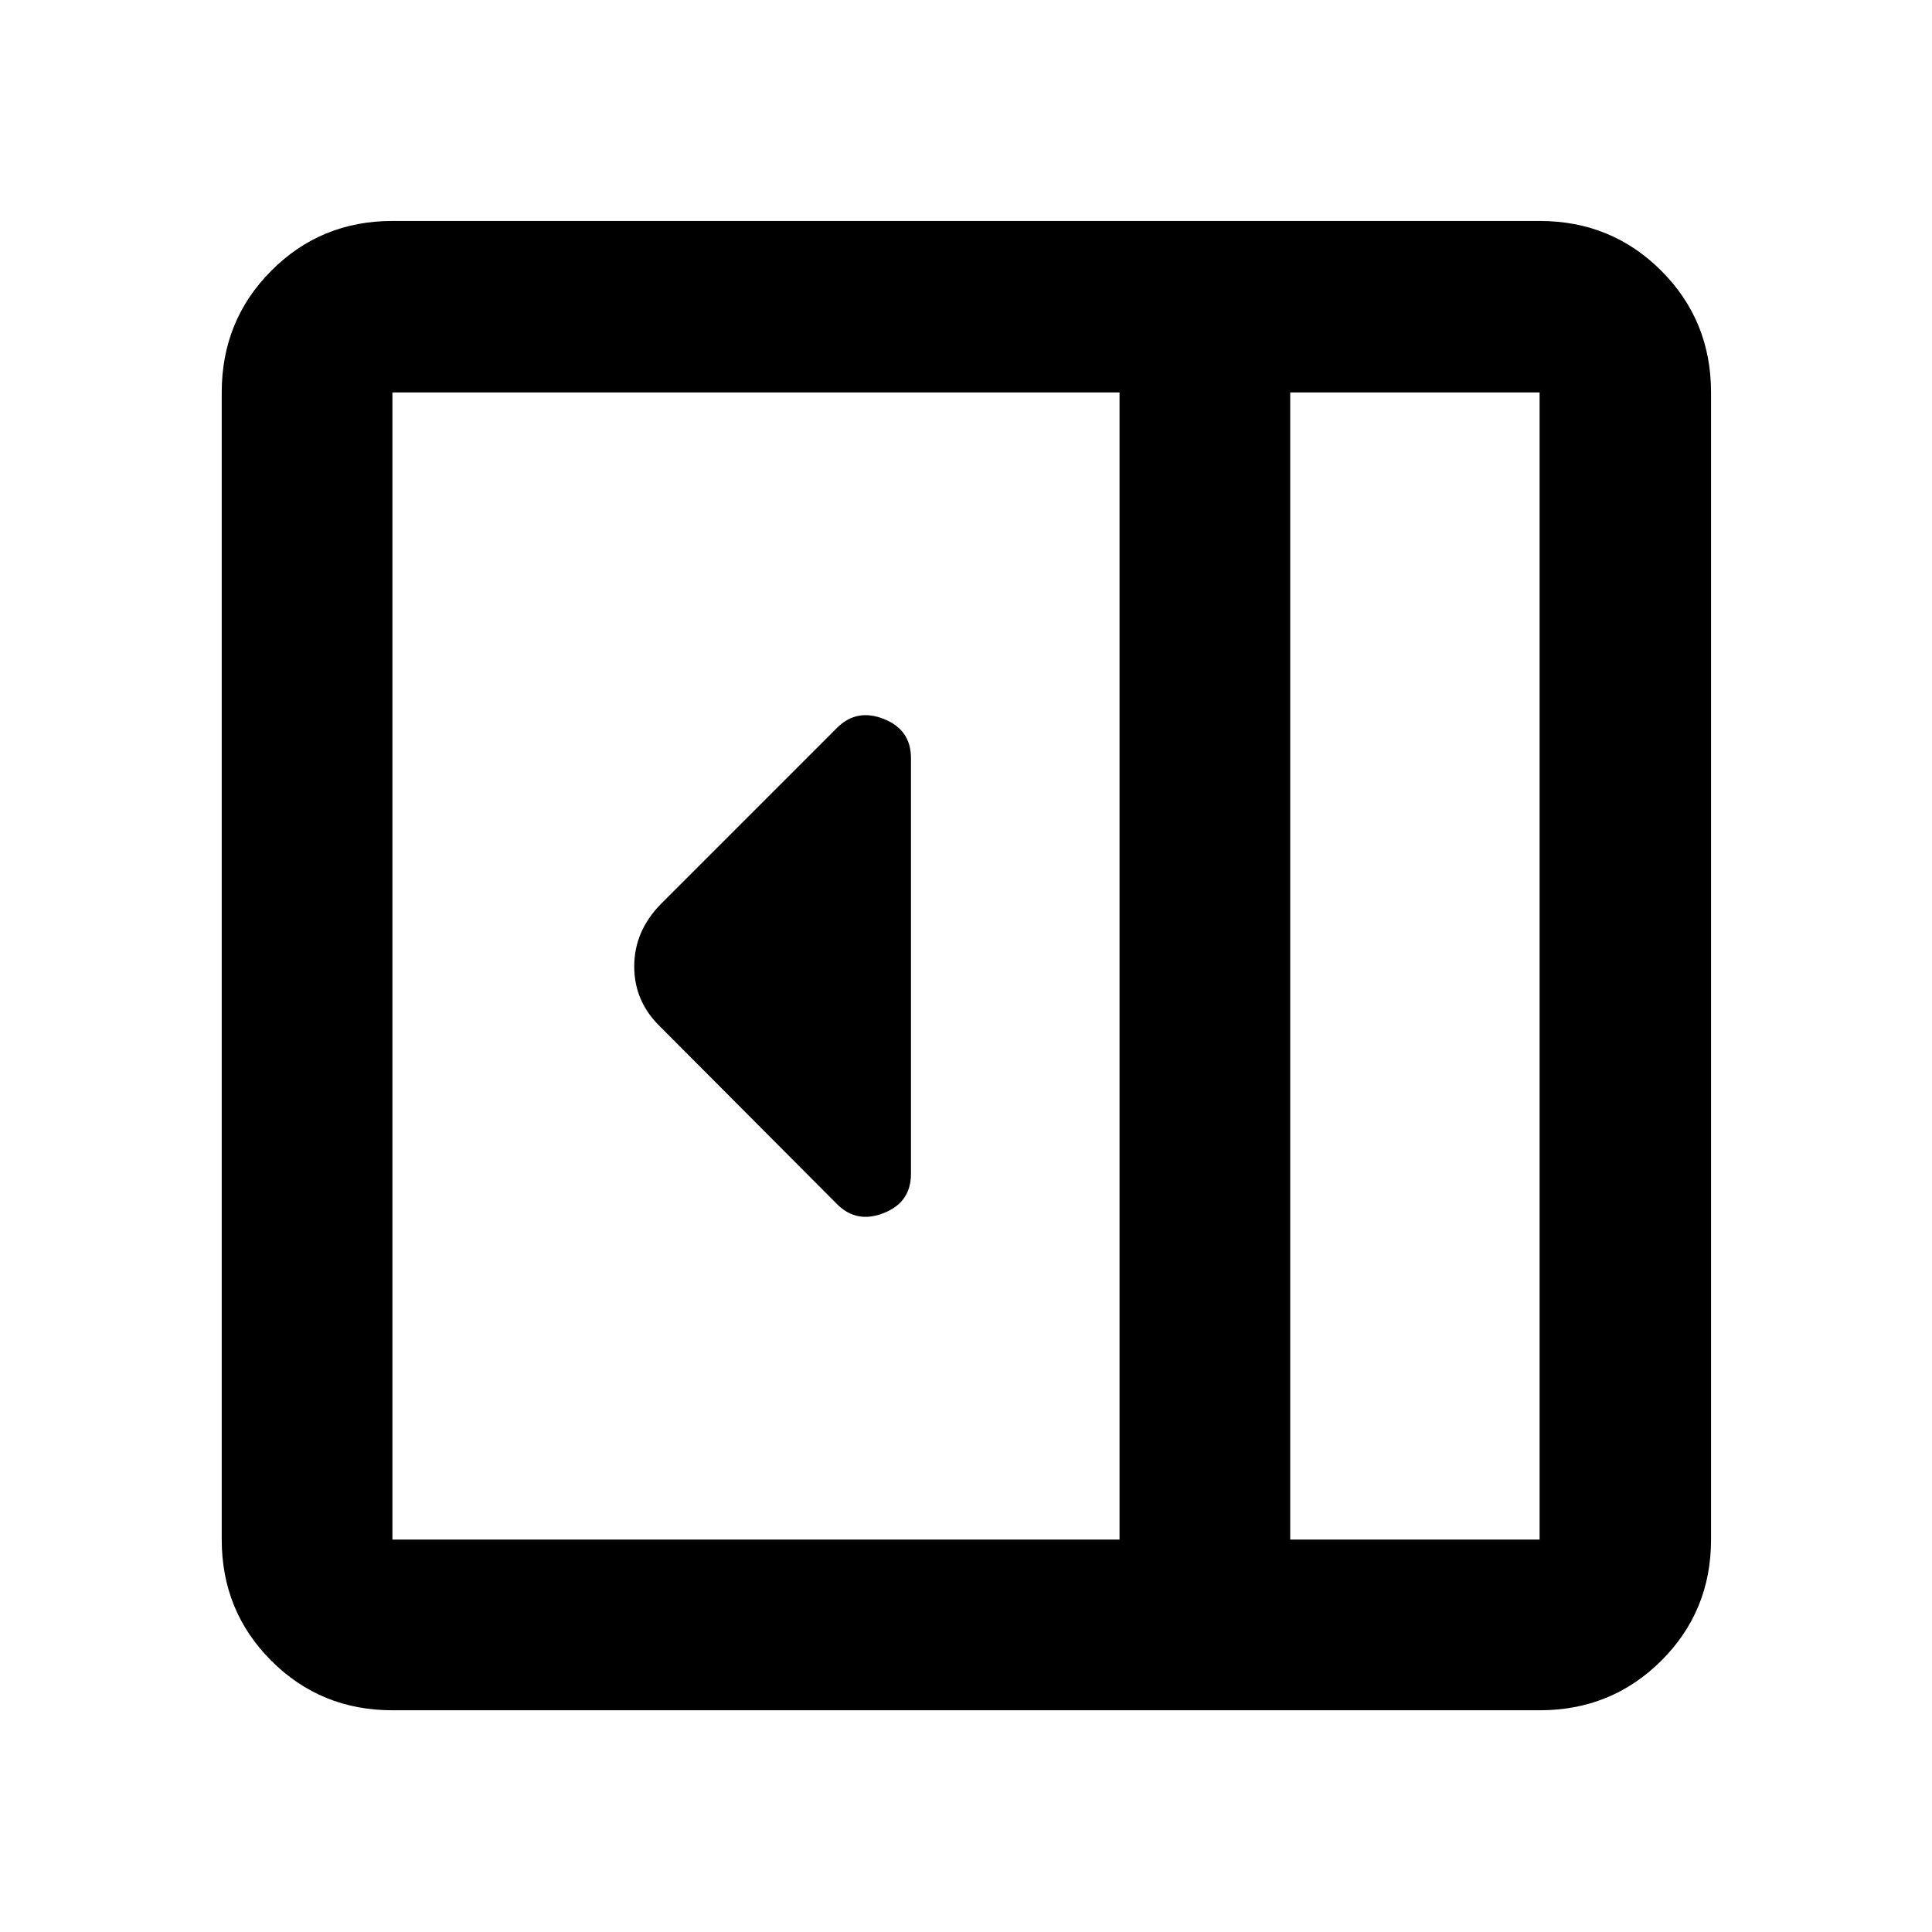 <svg xmlns="http://www.w3.org/2000/svg" height="40" viewBox="0 96 960 960" width="40"><path d="M452.652 679.319V472.681q0-14.079-13.486-19.431t-23.268 4.431l-87.545 87.545q-13.209 13.491-13.209 31.006t13.037 30.036l87.717 88.051q9.782 9.782 23.268 4.431 13.486-5.352 13.486-19.431ZM194.985 945.827q-35.564 0-60.188-24.624-24.624-24.624-24.624-60.188v-570.03q0-35.719 24.624-60.454t60.188-24.735h570.03q35.719 0 60.454 24.735t24.735 60.454v570.03q0 35.564-24.735 60.188-24.735 24.624-60.454 24.624h-570.03Zm446.116-84.812h123.914v-570.03H641.101v570.03Zm-84.812 0v-570.03H194.985v570.03h361.304Zm84.812 0h123.914-123.914Z"/></svg>